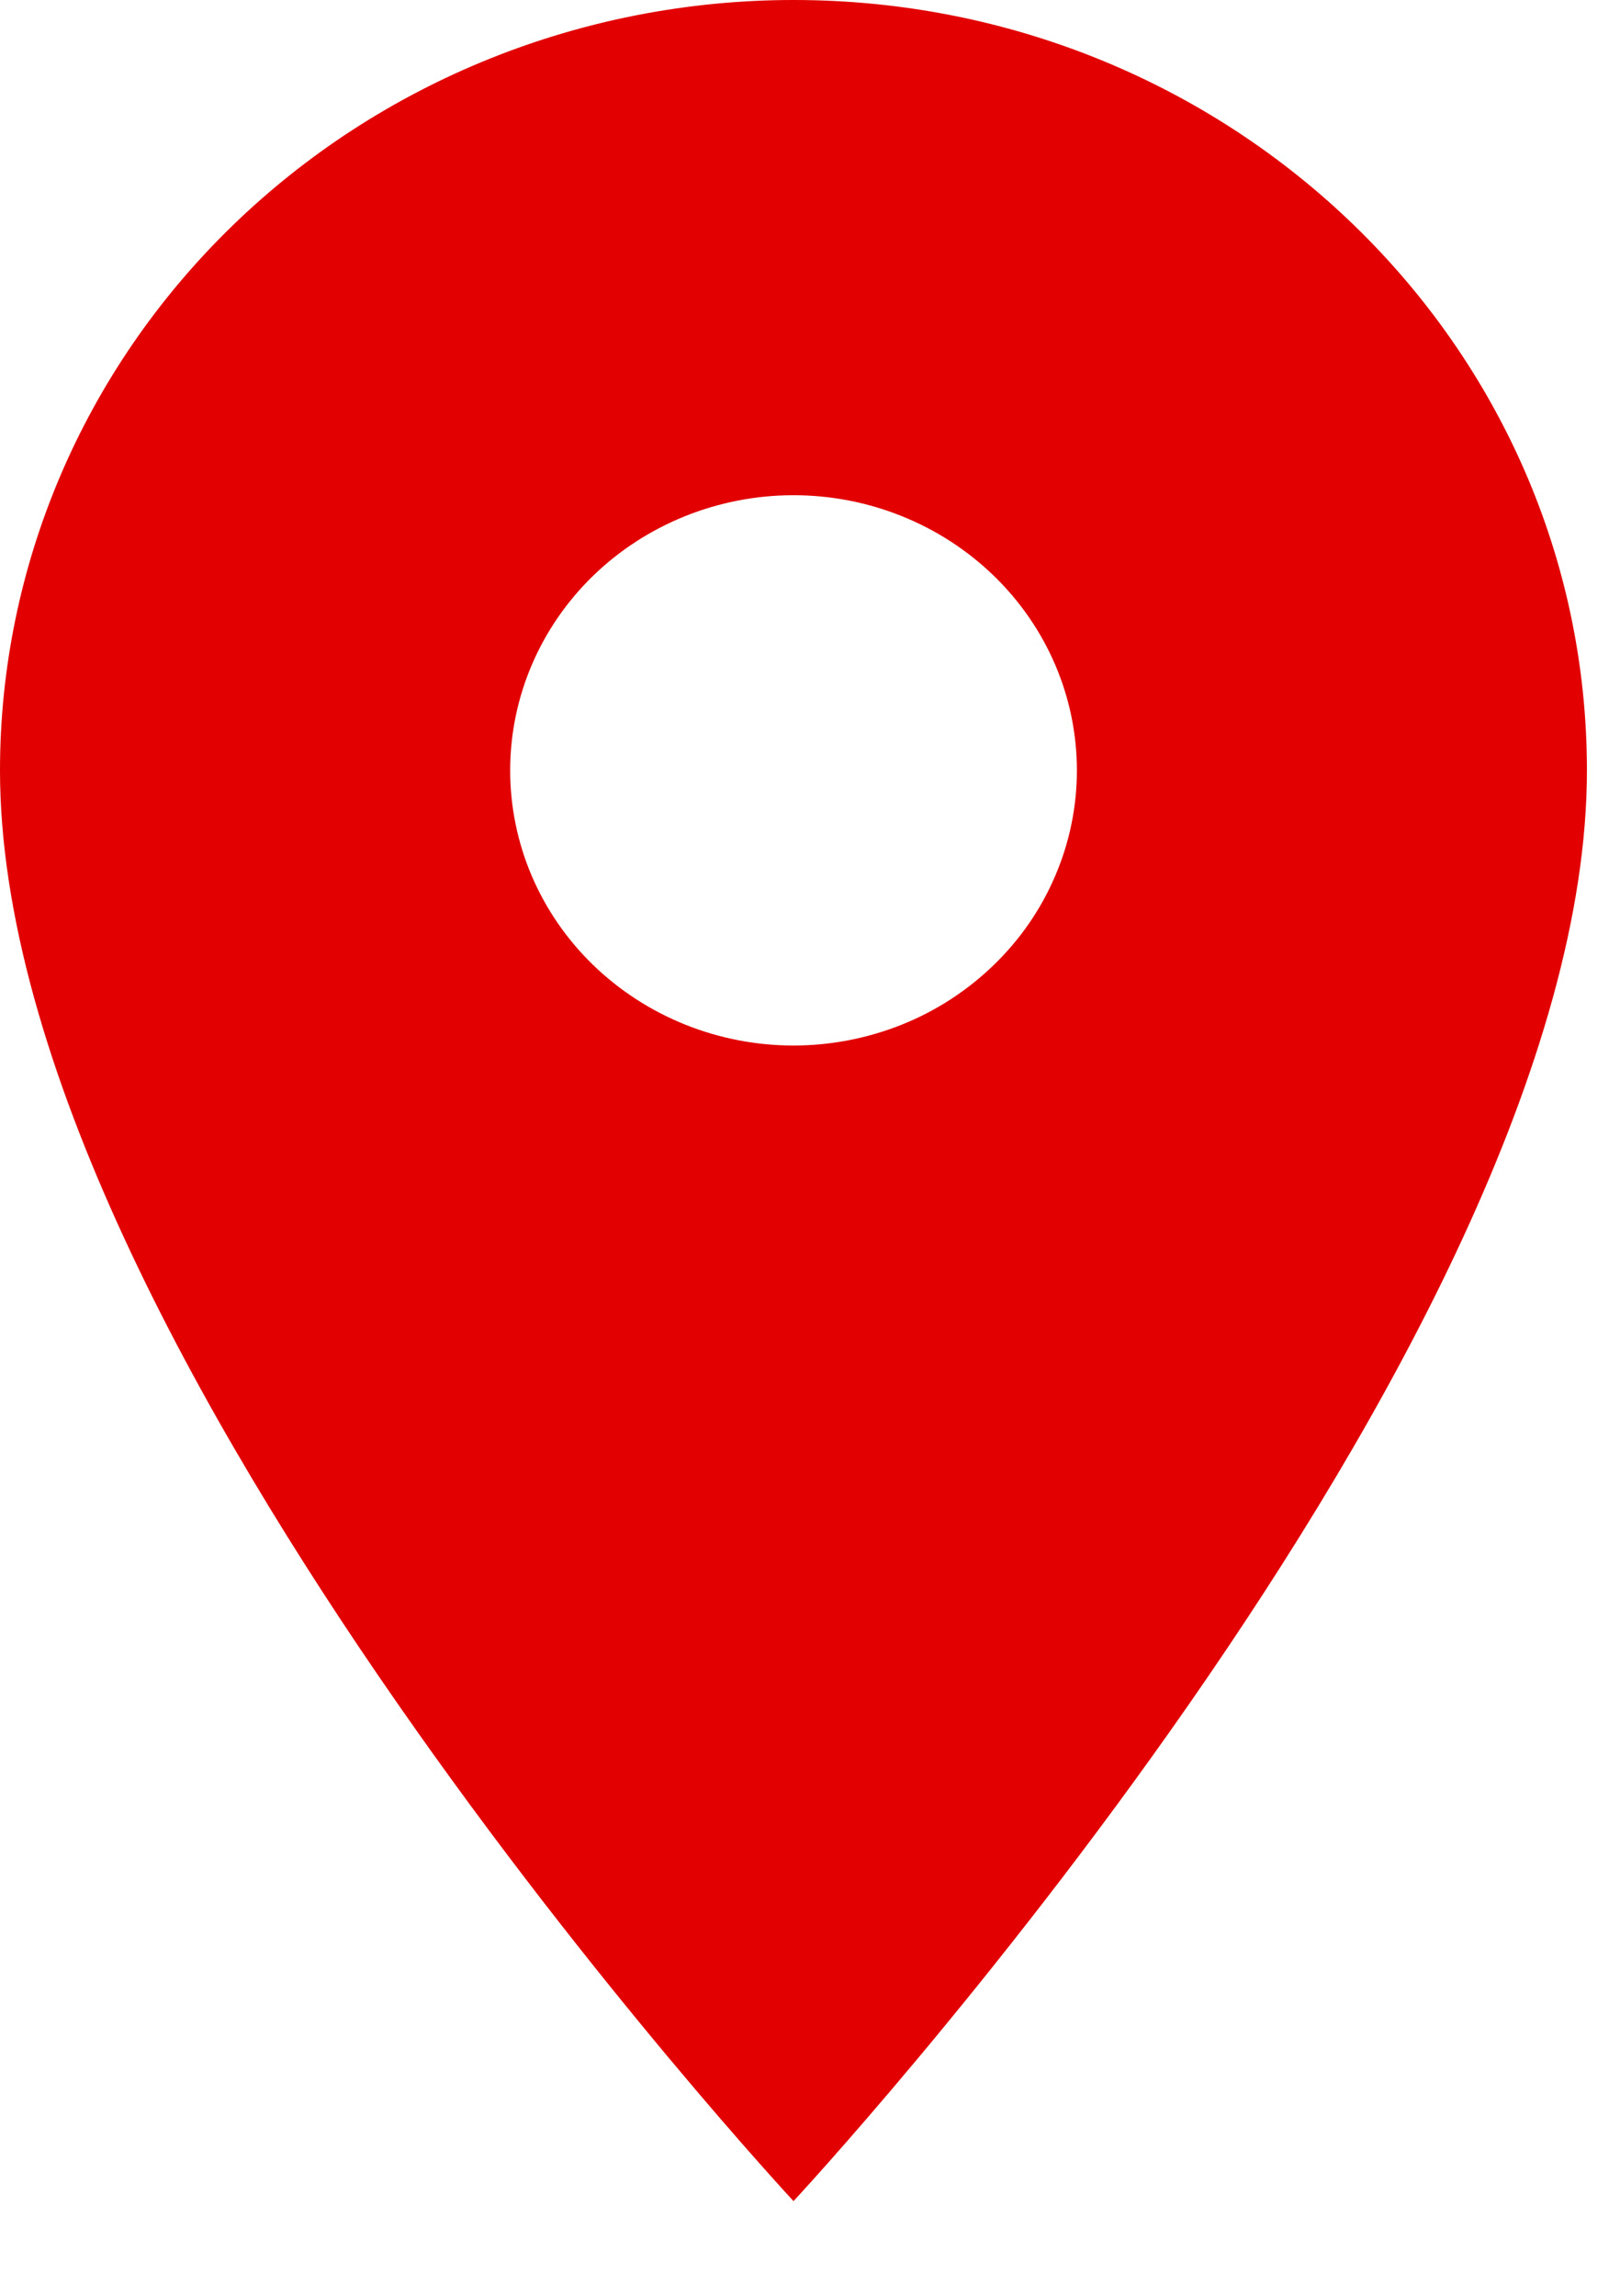 <svg width="12" height="17" viewBox="0 0 12 17" fill="none" xmlns="http://www.w3.org/2000/svg">
<path d="M5.878 7.742C6.153 7.742 6.426 7.689 6.681 7.587C6.936 7.485 7.167 7.334 7.362 7.145C7.557 6.956 7.712 6.732 7.817 6.484C7.923 6.237 7.977 5.972 7.977 5.705C7.977 5.164 7.756 4.646 7.362 4.264C6.968 3.882 6.434 3.667 5.878 3.667C5.321 3.667 4.787 3.882 4.393 4.264C4 4.646 3.779 5.164 3.779 5.705C3.779 5.972 3.833 6.237 3.938 6.484C4.044 6.732 4.198 6.956 4.393 7.145C4.787 7.527 5.321 7.742 5.878 7.742ZM5.878 0C9.119 0 11.755 2.551 11.755 5.705C11.755 9.983 5.878 16.299 5.878 16.299C5.878 16.299 0 9.983 0 5.705C0 4.192 0.619 2.741 1.722 1.671C2.824 0.601 4.319 0 5.878 0Z" fill="#E20000"/>
</svg>
